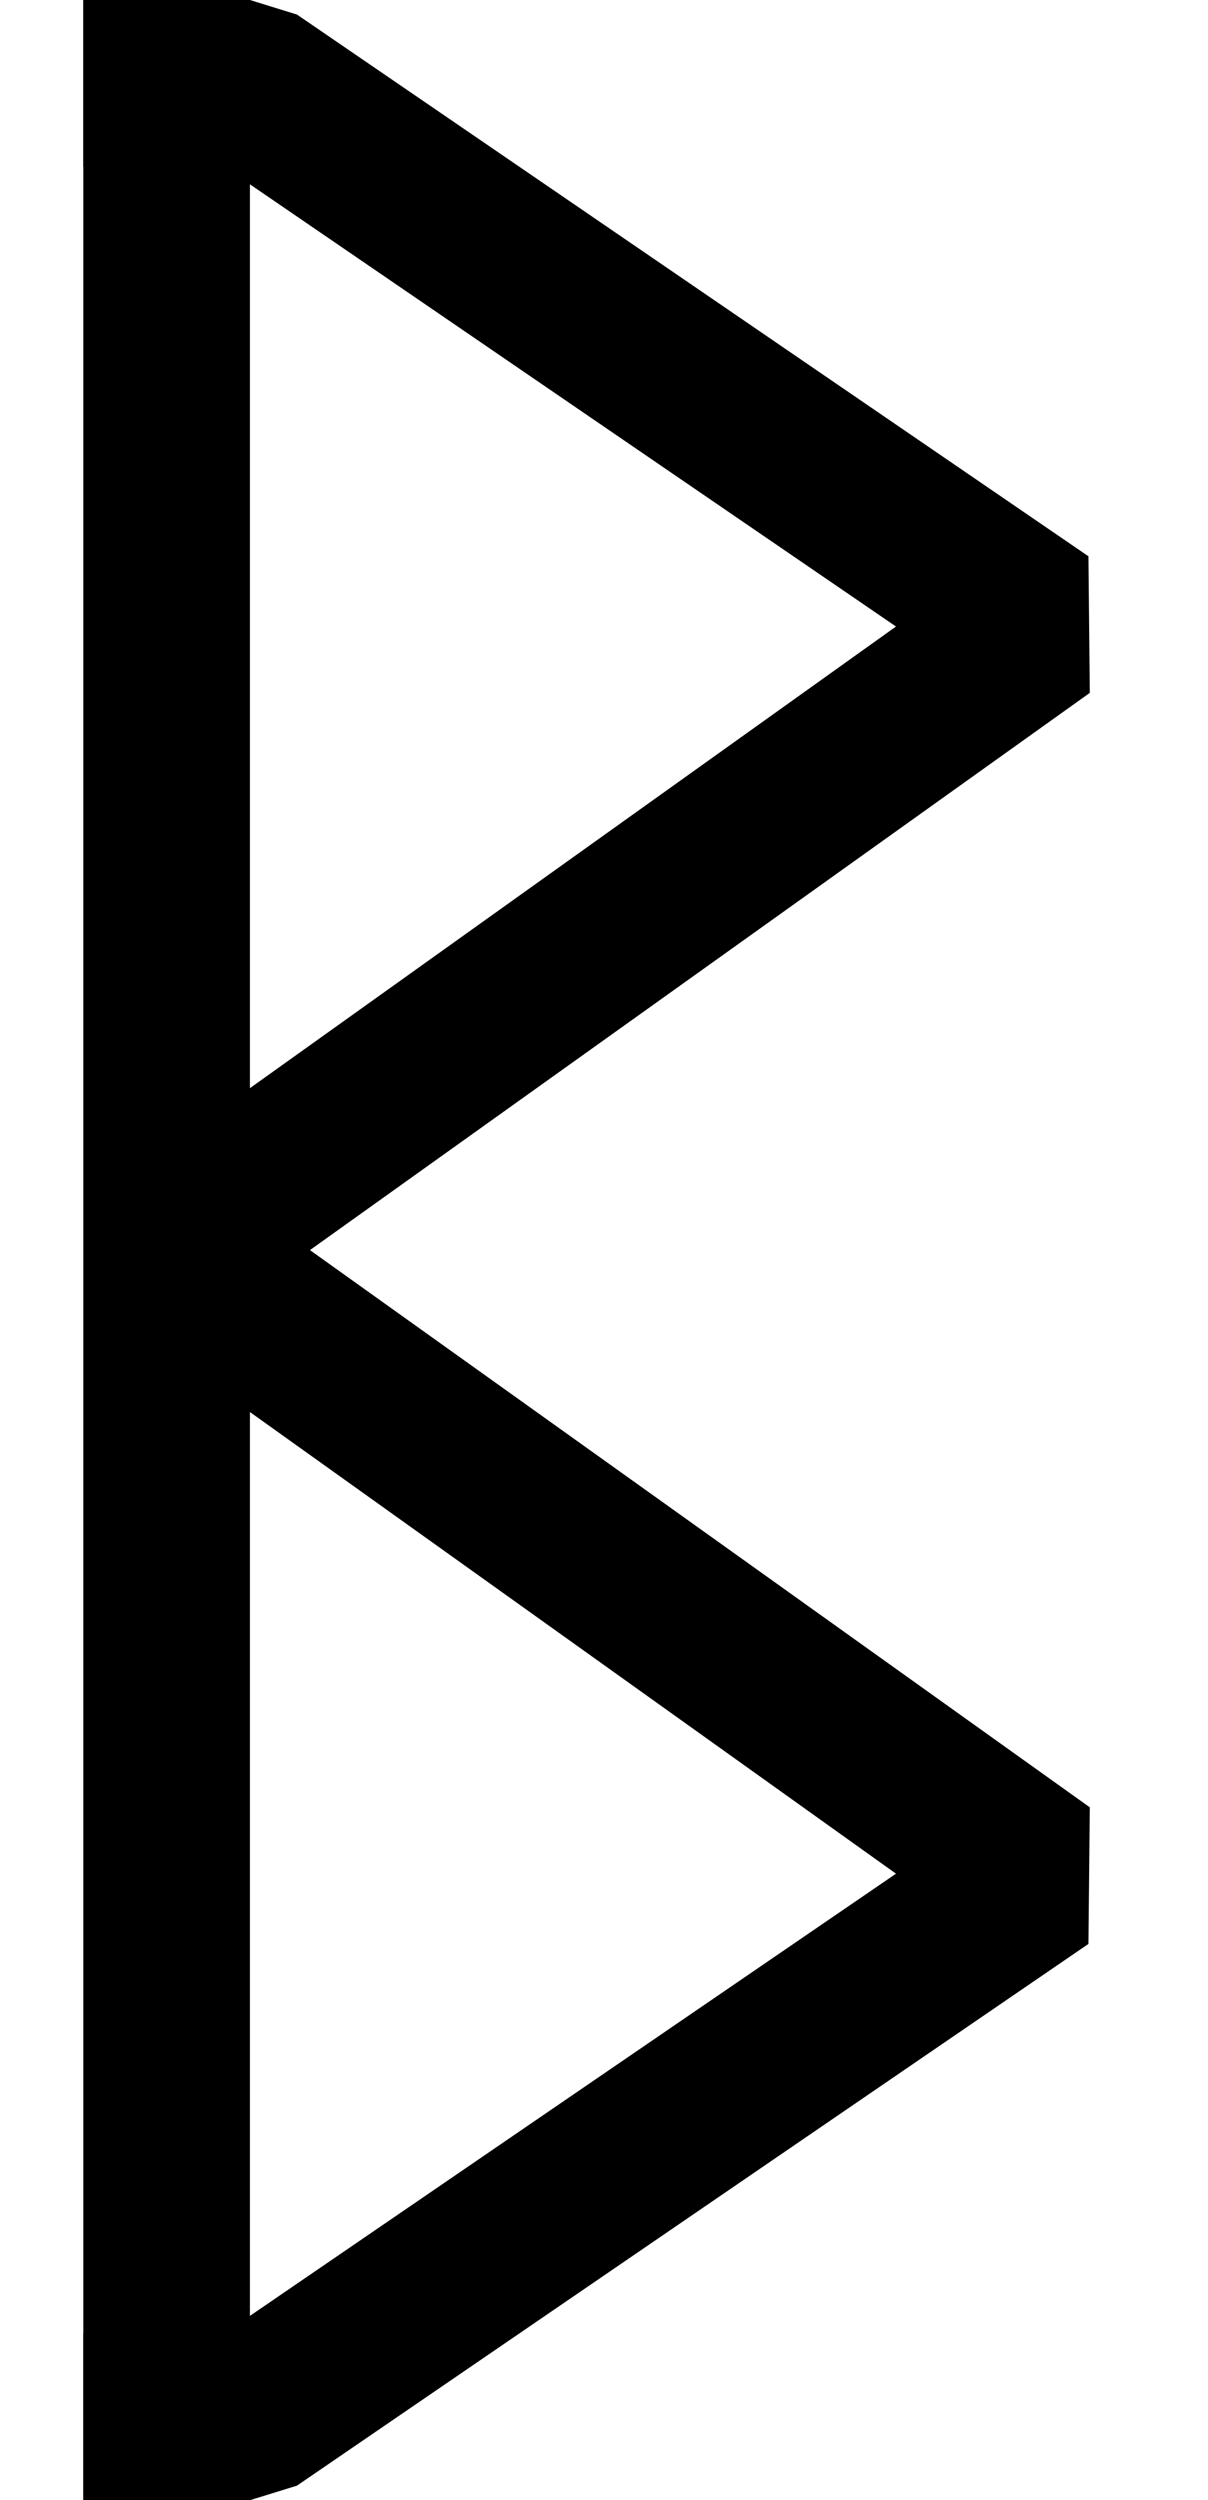 <?xml version="1.0" encoding="utf-8"?>
<!-- Generator: Adobe Illustrator 22.0.0, SVG Export Plug-In . SVG Version: 6.00 Build 0)  -->
<svg version="1.1" id="svg7814" xmlns:svg="http://www.w3.org/2000/svg"
	 xmlns="http://www.w3.org/2000/svg" xmlns:xlink="http://www.w3.org/1999/xlink" x="0px" y="0px" viewBox="0 0 29 60"
	 style="enable-background:new 0 0 29 60;" xml:space="preserve">
<style type="text/css">
	.st0{fill:none;stroke:#000000;stroke-width:4;}
	.st1{fill:none;stroke:#000000;stroke-width:4;stroke-linejoin:bevel;}
</style>
<g id="layer1">
	<path id="path7865" class="st0" d="M4,60V0"/>
	<path id="path11365" class="st1" d="M2,2h4l19,13L4,30l21,15L6,58H2"/>
</g>
</svg>
